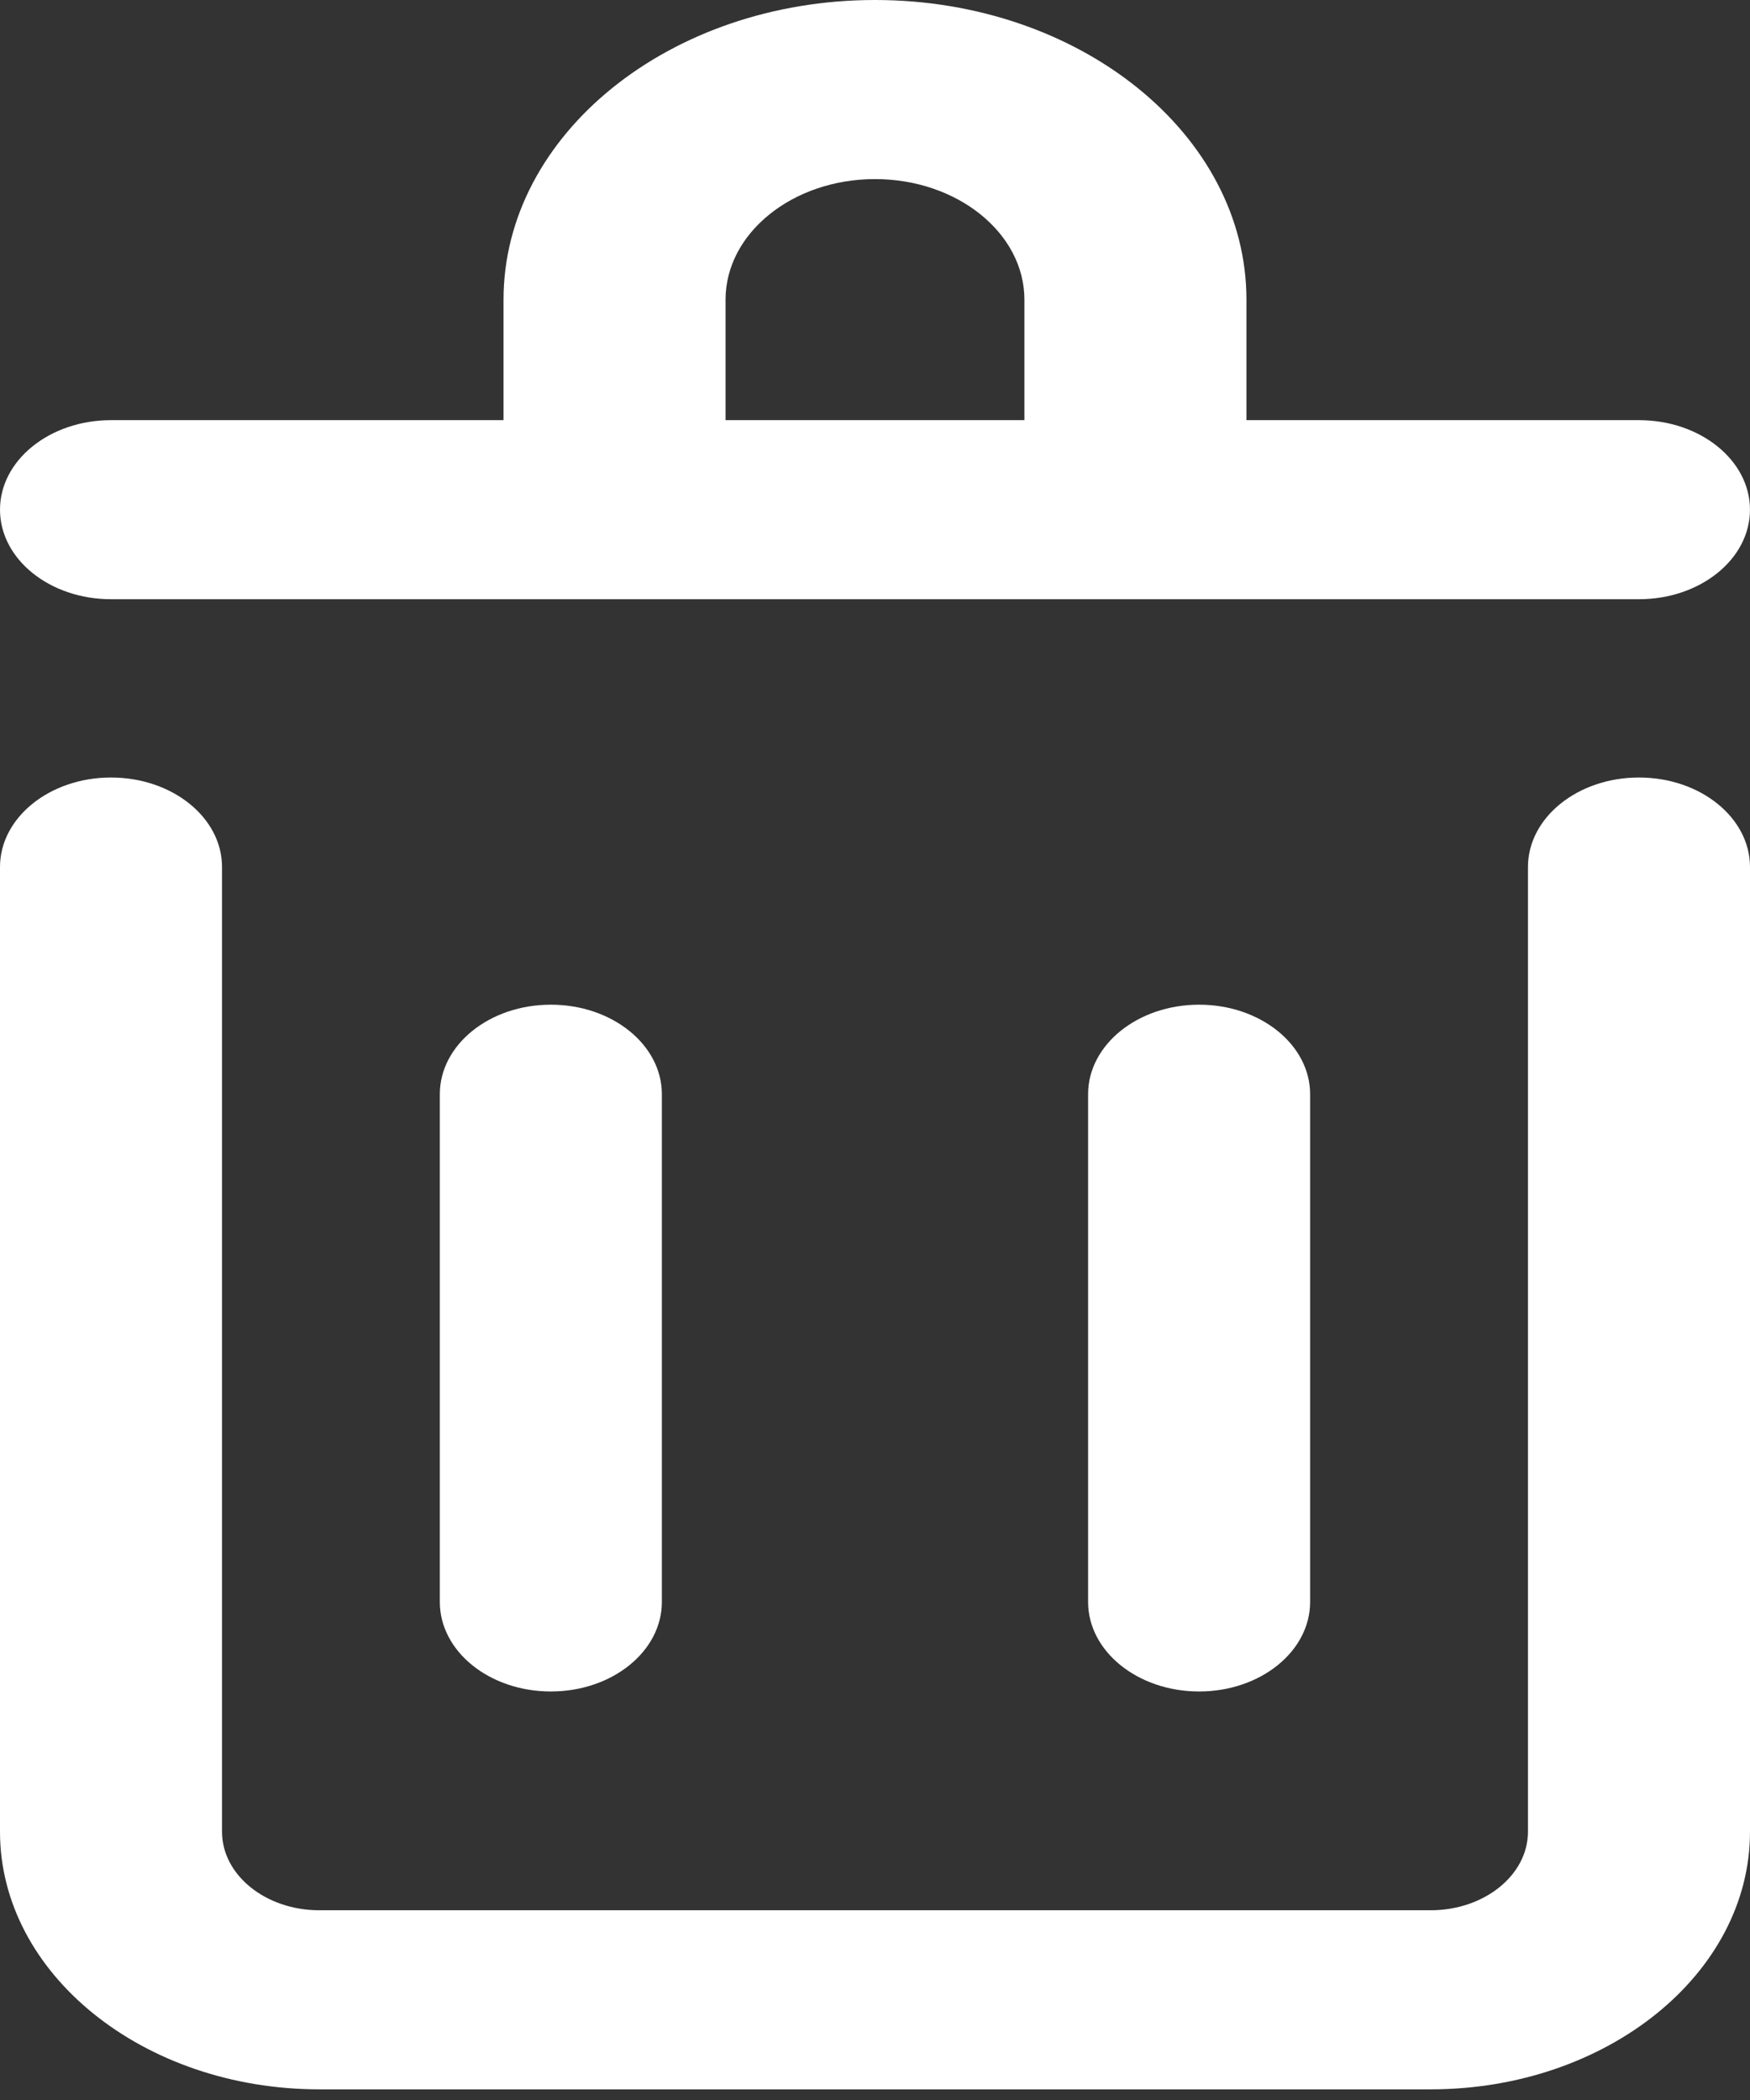 <svg width="125" height="150" viewBox="0 0 125 150" fill="none" xmlns="http://www.w3.org/2000/svg">
<rect x="0" y="0" width="125" height="150" fill="#333333" stroke="none"/>
<path d="M117.069 55.536C112.689 55.536 109.14 58.401 109.14 61.931V130.838C109.14 133.932 106.022 136.448 102.188 136.448H22.811C18.977 136.448 15.859 133.933 15.859 130.838V61.931C15.859 58.4 12.31 55.536 7.93 55.536C3.549 55.536 0 58.401 0 61.931V130.838C0 140.986 10.233 149.239 22.812 149.239H102.188C114.767 149.239 125 140.986 125 130.838V61.931C124.999 58.401 121.45 55.536 117.069 55.536Z" fill="white"/>
<path d="M7.93 42.802H43.895H81.103H117.068C121.449 42.802 124.998 39.937 124.998 36.406C124.998 32.876 121.449 30.011 117.068 30.011H89.032V21.404C89.033 9.602 77.13 0 62.499 0C47.869 0 35.966 9.602 35.966 21.404V30.011H7.93C3.549 30.011 0 32.876 0 36.406C0 39.937 3.549 42.802 7.93 42.802ZM51.825 21.404C51.825 16.657 56.613 12.792 62.498 12.792C68.384 12.792 73.172 16.657 73.172 21.404V30.011H51.825V21.404Z" fill="white"/>
<path d="M31.416 78.159V114.424C31.416 117.956 34.965 120.82 39.346 120.82C43.727 120.82 47.276 117.955 47.276 114.424V78.159C47.276 74.628 43.727 71.763 39.346 71.763C34.965 71.763 31.416 74.628 31.416 78.159Z" fill="white"/>
<path d="M77.721 78.159V114.424C77.721 117.956 81.27 120.82 85.651 120.82C90.031 120.82 93.58 117.955 93.58 114.424V78.159C93.58 74.628 90.031 71.763 85.651 71.763C81.27 71.763 77.721 74.628 77.721 78.159Z" fill="white"/>
</svg>
